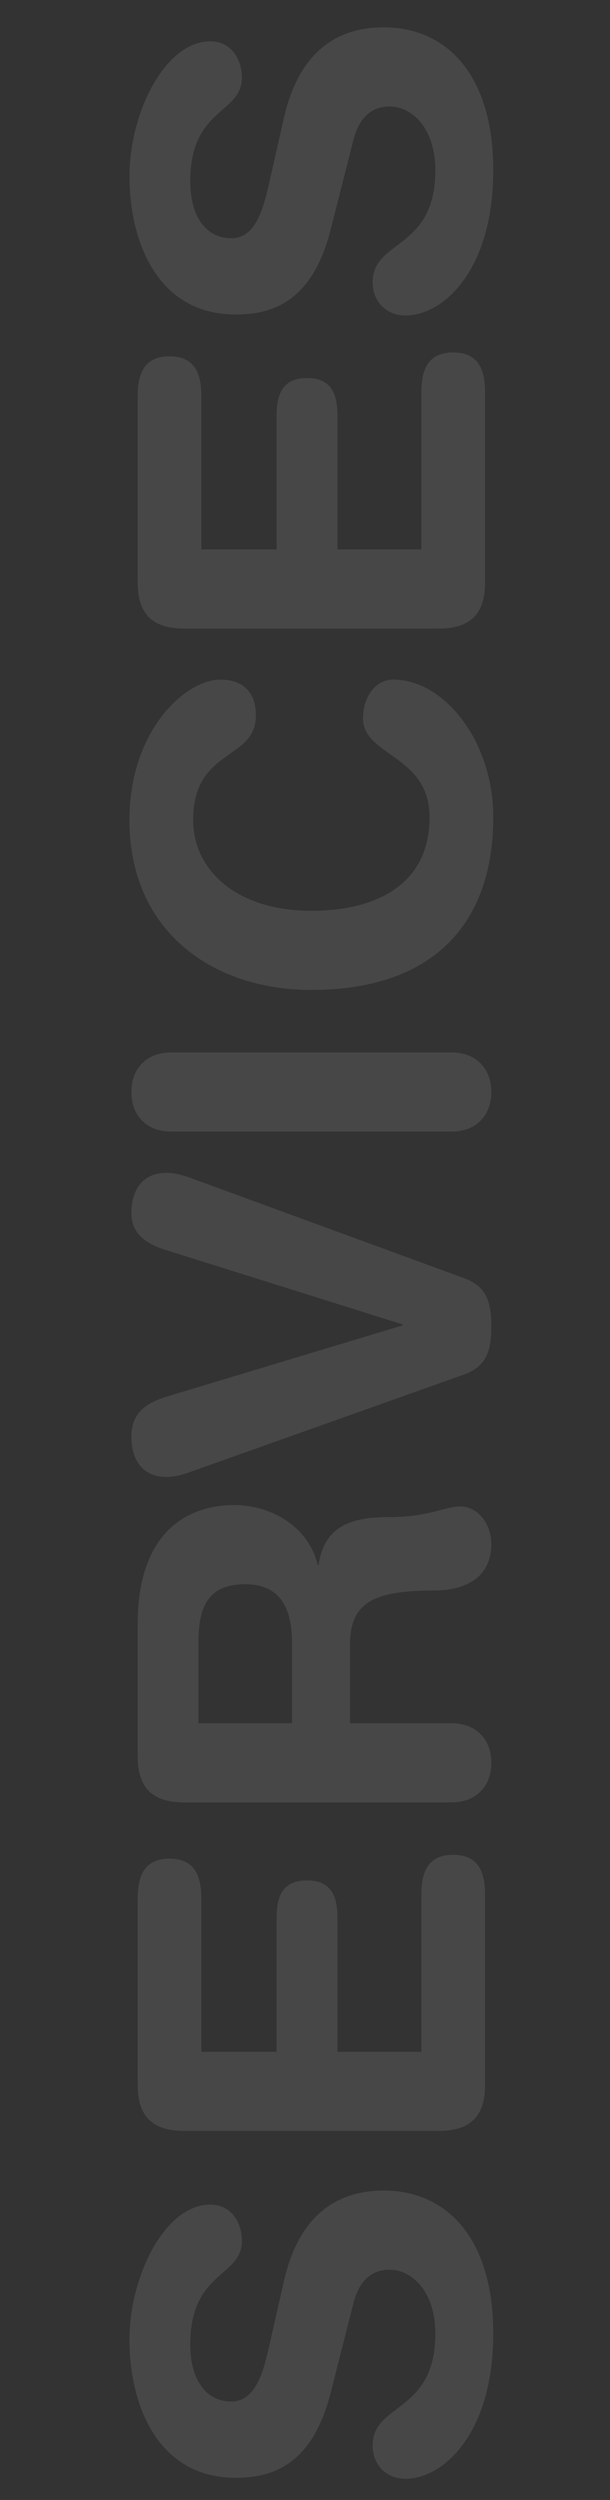 <svg width="83" height="340" viewBox="0 0 83 340" fill="none" xmlns="http://www.w3.org/2000/svg">
<rect x="0" y="0" width="83" height="340" fill="#333333" stroke="none"/>
<g opacity="0.1">
<path d="M36.589 319.255L38.624 310.261C40.856 300.413 46.699 297.919 52.214 297.919C60.748 297.919 67.116 304.352 67.116 317.351C67.116 331.006 60.288 337.111 55.168 337.111C52.542 337.111 50.704 335.208 50.704 332.582C50.704 326.739 59.238 328.249 59.238 317.351C59.238 311.771 56.153 308.685 53.001 308.685C51.098 308.685 48.997 309.604 48.078 313.281L44.992 325.426C42.498 335.208 37.114 336.98 32.059 336.98C21.555 336.98 17.616 327.264 17.616 318.139C17.616 309.736 22.343 299.823 28.645 299.823C31.337 299.823 32.913 302.12 32.913 304.746C32.913 309.736 25.888 308.817 25.888 318.861C25.888 323.85 28.186 326.608 31.468 326.608C34.751 326.608 35.801 322.669 36.589 319.255ZM59.698 289.806H25.035C20.242 289.806 18.733 287.312 18.733 283.504V258.229C18.733 255.078 19.652 252.78 23.065 252.78C26.479 252.78 27.398 255.078 27.398 258.229V279.04H37.639V260.789C37.639 257.967 38.427 255.734 41.775 255.734C45.123 255.734 45.911 257.967 45.911 260.789V279.04H57.334V257.704C57.334 254.553 58.253 252.255 61.667 252.255C65.081 252.255 66 254.553 66 257.704V283.504C66 287.312 64.49 289.806 59.698 289.806ZM61.47 245.127H25.035C20.242 245.127 18.733 242.633 18.733 238.825V220.903C18.733 208.101 25.757 204.688 31.862 204.688C36.983 204.688 42.038 207.707 43.22 212.828H43.351C44.139 207.313 48.143 206.329 52.936 206.329C58.385 206.329 60.42 204.884 62.652 204.884C65.147 204.884 66.853 207.445 66.853 209.939C66.853 215.848 61.142 216.307 59.238 216.307C50.966 216.307 47.618 217.817 47.618 223.726V234.361H61.47C64.687 234.361 66.853 236.462 66.853 239.744C66.853 243.027 64.687 245.127 61.47 245.127ZM27.004 234.361H39.74V223.595C39.74 219.524 38.69 215.454 33.372 215.454C28.317 215.454 27.004 218.54 27.004 223.266V234.361ZM25.823 160.163L63.111 173.818C66.197 174.935 66.853 177.035 66.853 180.383C66.853 183.732 66.197 185.832 63.111 186.948L25.823 200.21C24.575 200.669 23.525 200.866 22.671 200.866C19.061 200.866 17.879 198.109 17.879 195.417C17.879 192.529 19.389 190.953 22.606 189.968L54.774 180.252V180.121L22.606 170.011C19.389 169.026 17.879 167.45 17.879 164.956C17.879 162.264 19.061 159.507 22.671 159.507C23.525 159.507 24.575 159.704 25.823 160.163ZM61.47 153.898H23.262C20.046 153.898 17.879 151.797 17.879 148.515C17.879 145.232 20.046 143.132 23.262 143.132H61.47C64.687 143.132 66.853 145.232 66.853 148.515C66.853 151.797 64.687 153.898 61.47 153.898ZM42.366 134.636C29.039 134.636 17.616 126.758 17.616 111.528C17.616 99.186 25.363 92.424 29.959 92.424C32.978 92.424 34.817 94.065 34.817 97.282C34.817 103.518 26.282 101.68 26.282 111.528C26.282 118.289 32.125 123.87 42.366 123.87C50.966 123.87 58.45 120.456 58.45 111.134C58.45 102.665 49.391 102.862 49.391 97.675C49.391 95.05 50.901 92.424 53.527 92.424C60.354 92.424 67.116 100.695 67.116 111.134C67.116 125.905 58.647 134.636 42.366 134.636ZM59.698 85.486H25.035C20.242 85.486 18.733 82.991 18.733 79.183V53.908C18.733 50.757 19.652 48.46 23.065 48.46C26.479 48.46 27.398 50.757 27.398 53.908V74.719H37.639V56.469C37.639 53.646 38.427 51.414 41.775 51.414C45.123 51.414 45.911 53.646 45.911 56.469V74.719H57.334V53.383C57.334 50.232 58.253 47.934 61.667 47.934C65.081 47.934 66 50.232 66 53.383V79.183C66 82.991 64.49 85.486 59.698 85.486ZM36.589 25.051L38.624 16.057C40.856 6.21 46.699 3.715 52.214 3.715C60.748 3.715 67.116 10.149 67.116 23.147C67.116 36.802 60.288 42.908 55.168 42.908C52.542 42.908 50.704 41.004 50.704 38.378C50.704 32.535 59.238 34.045 59.238 23.147C59.238 17.567 56.153 14.481 53.001 14.481C51.098 14.481 48.997 15.4 48.078 19.077L44.992 31.222C42.498 41.004 37.114 42.776 32.059 42.776C21.555 42.776 17.616 33.06 17.616 23.935C17.616 15.532 22.343 5.619 28.645 5.619C31.337 5.619 32.913 7.917 32.913 10.543C32.913 15.532 25.888 14.613 25.888 24.657C25.888 29.646 28.186 32.404 31.468 32.404C34.751 32.404 35.801 28.465 36.589 25.051Z" fill="white"/>
</g>
</svg>
